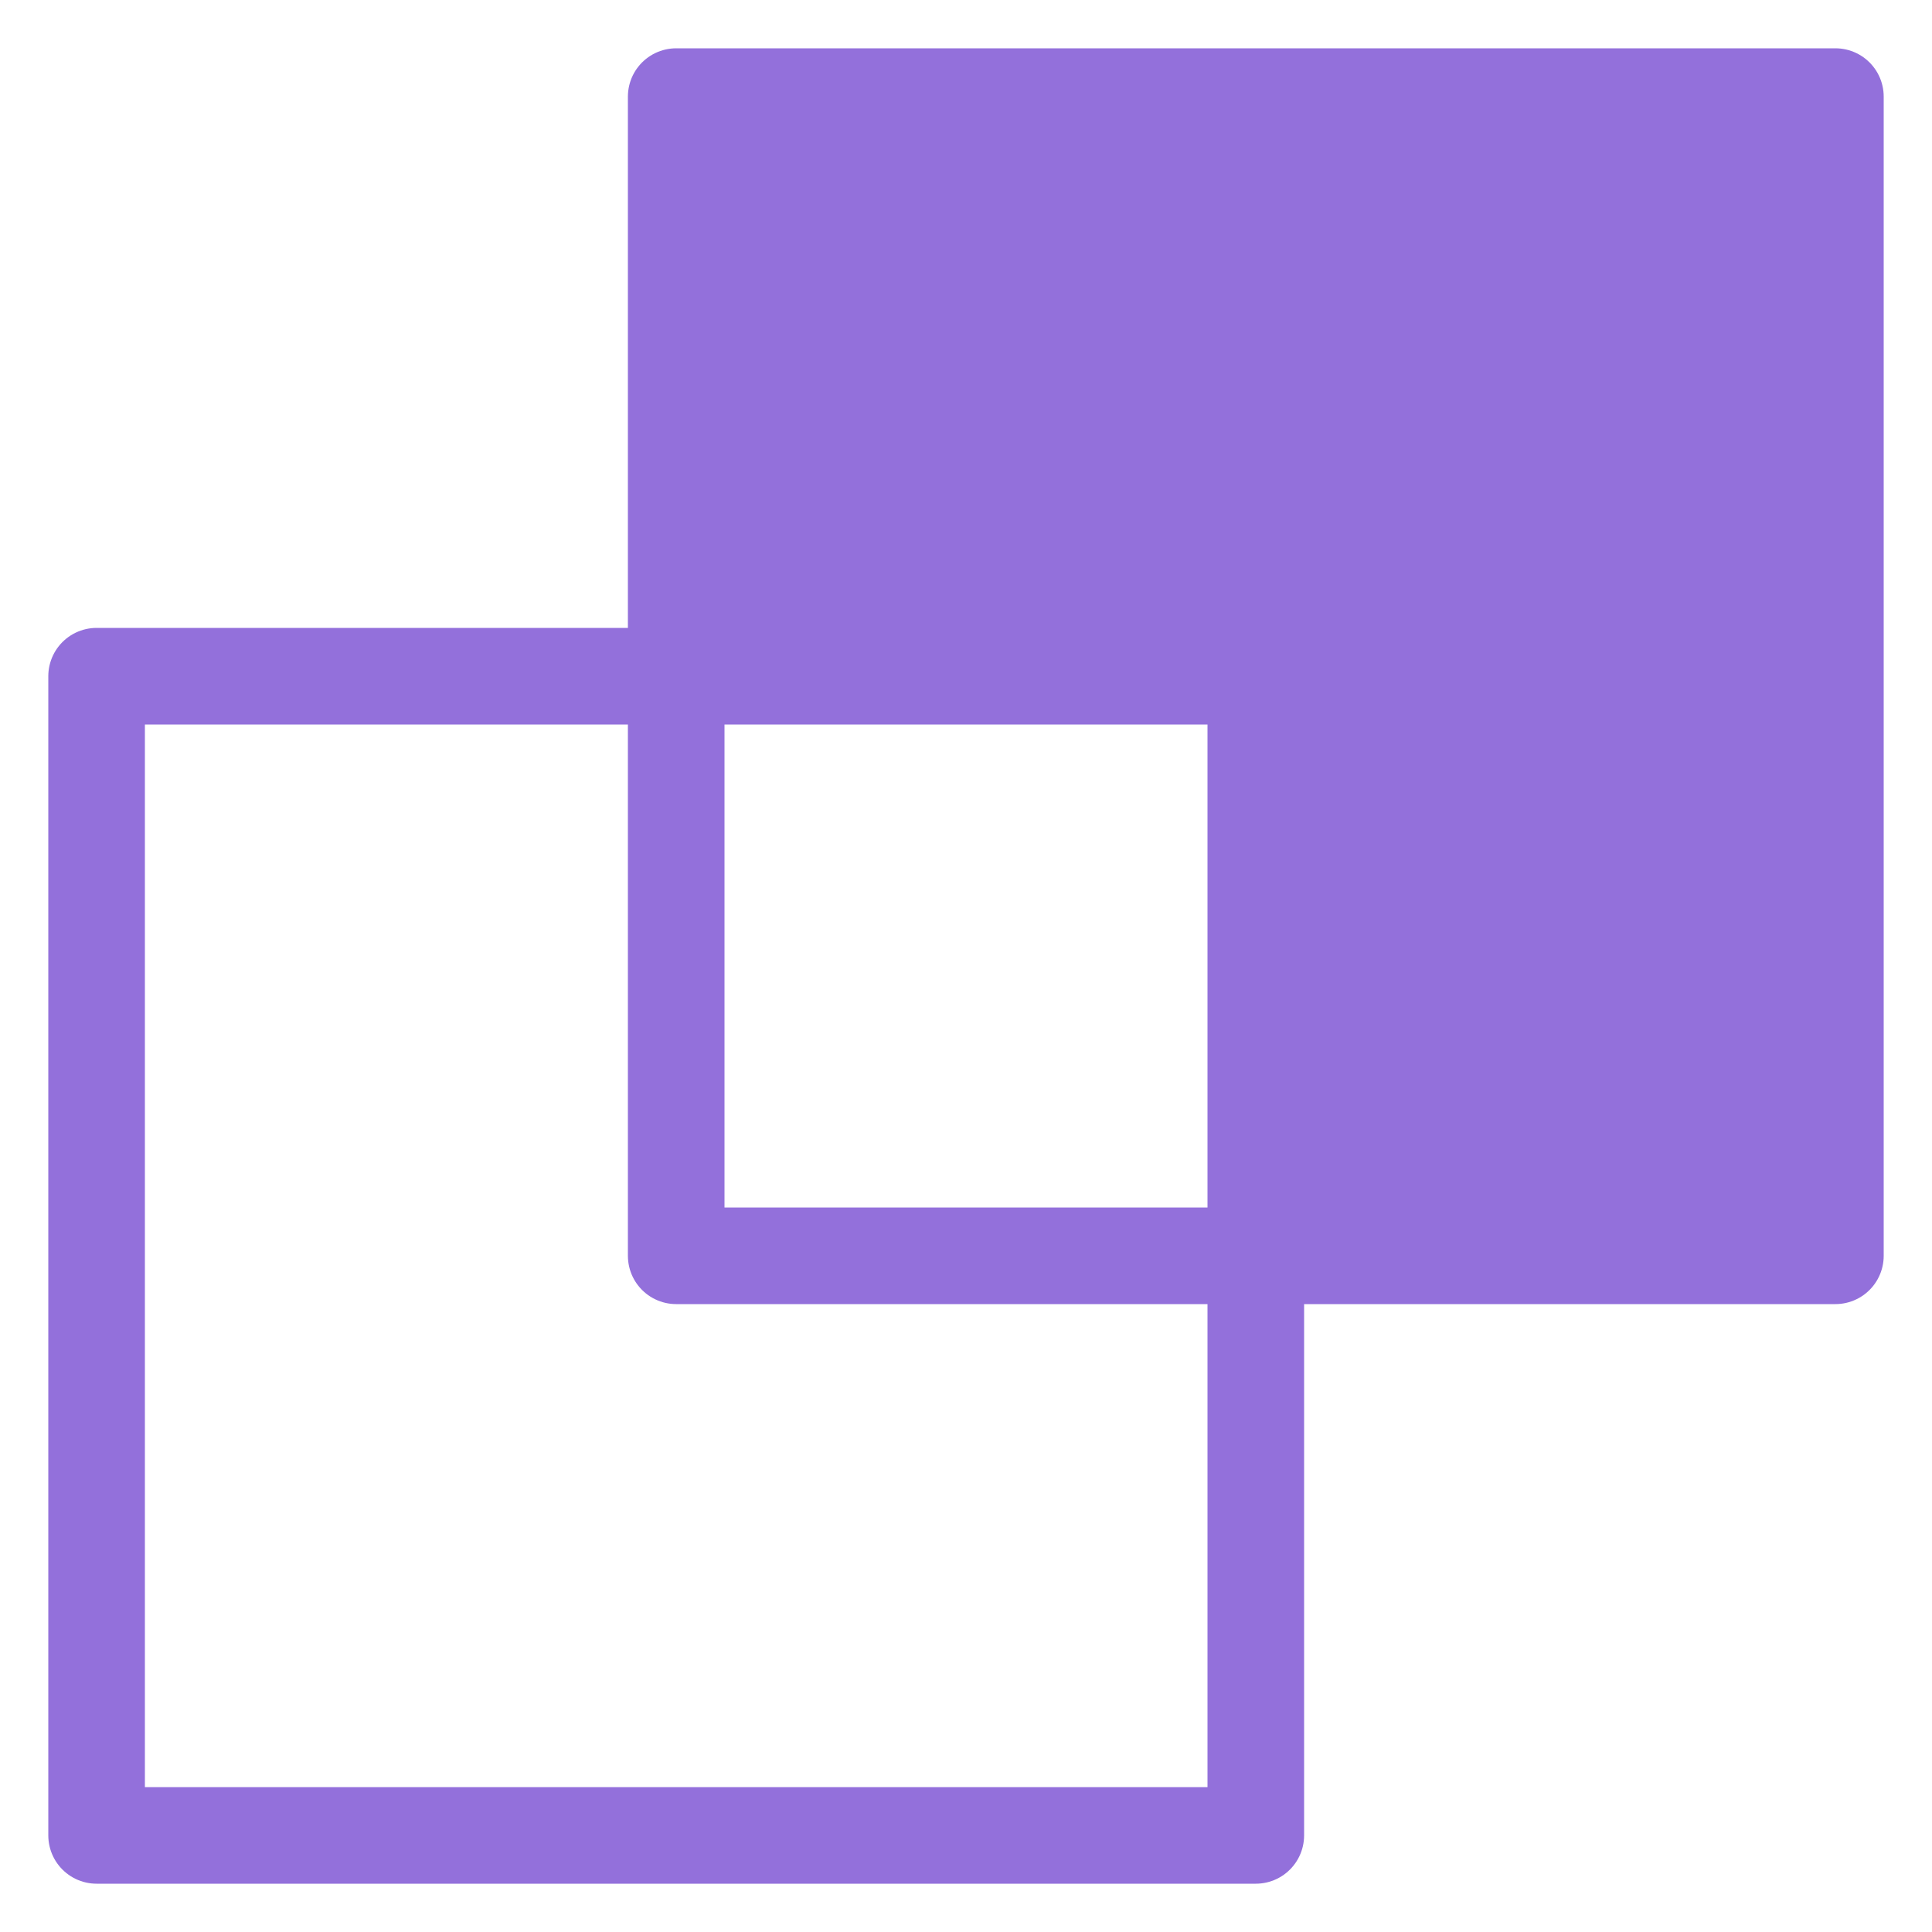 <svg xmlns="http://www.w3.org/2000/svg" xmlns:xlink="http://www.w3.org/1999/xlink" xml:space="preserve" version="1.1"
     viewBox="0 0 1000 1000" x="100px" y="100px"
>
    <g
            fill="none"
            stroke="none"
            stroke-linecap="round"
            stroke-linejoin="round"
    >
        <path
                d="M50,950 L50,350 L350,350 L350,650 L650,650 L650,950 L50,950"
                id="Path"
                stroke="mediumpurple"
                stroke-width="50"
        />
        <path
                d="M350,50 L350,350 L650,350 L650,650 L950,650 L950,50 L350,50"
                id="Path"
                stroke="mediumpurple"
                stroke-width="50"
                fill="mediumpurple"
        />
    </g>
</svg>
